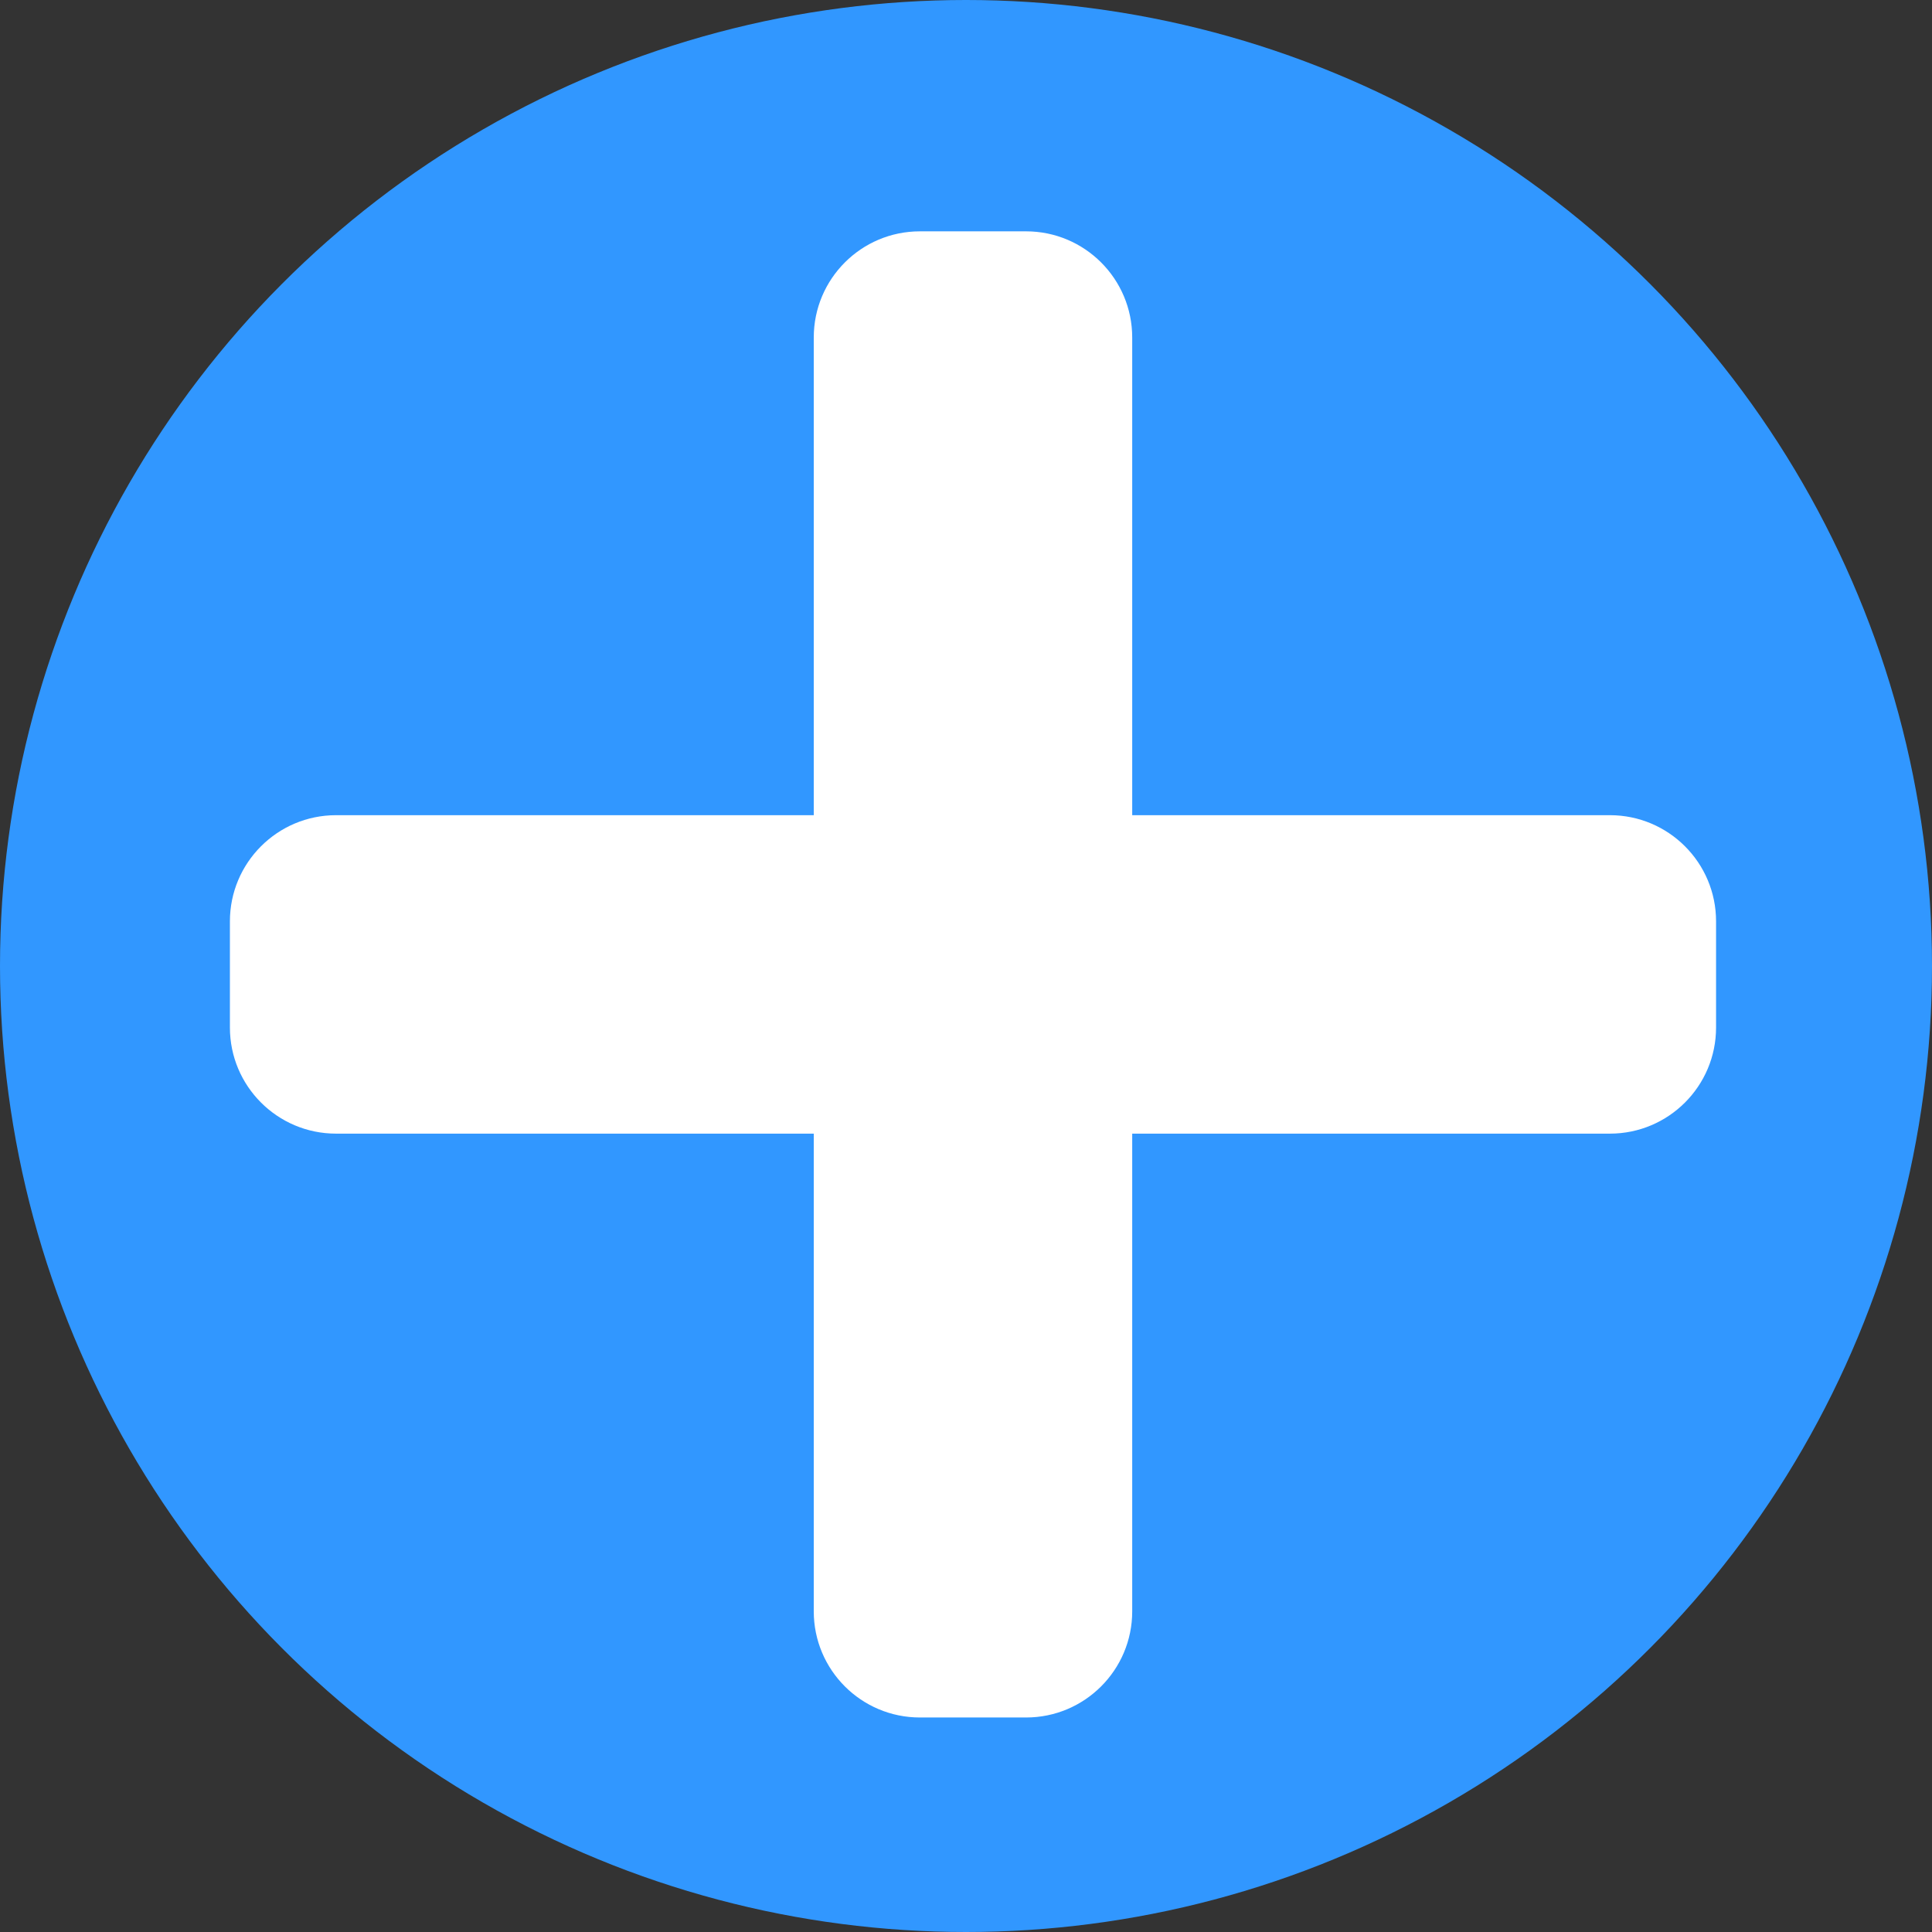<?xml version="1.0" encoding="UTF-8"?>
<svg width="65px" height="65px" viewBox="0 0 65 65" version="1.1" xmlns="http://www.w3.org/2000/svg" xmlns:xlink="http://www.w3.org/1999/xlink">
    <rect x="0" y="0" width="65" height="65" fill="#333333" stroke="none"/>
    <!-- Generator: Sketch 52.3 (67297) - http://www.bohemiancoding.com/sketch -->
    <title>Group</title>
    <desc>Created with Sketch.</desc>
    <g id="Page-1" stroke="none" stroke-width="1" fill="none" fill-rule="evenodd">
        <g id="Artboard" transform="translate(-261, -128)">
            <g id="Group" transform="translate(261, 128)">
                <circle id="Oval" fill="#3197FF" fill-rule="nonzero" cx="32.5" cy="32.5" r="32.5"></circle>
                <g id="plus" transform="translate(7, 7)" fill="#FFFFFF">
                    <path d="M47.163,20.426 L31.092,20.426 L31.092,4.355 C31.092,2.383 29.493,0.783 27.521,0.783 L23.949,0.783 C21.977,0.783 20.378,2.383 20.378,4.355 L20.378,20.426 L4.306,20.426 C2.334,20.426 0.735,22.025 0.735,23.998 L0.735,27.569 C0.735,29.541 2.334,31.14 4.306,31.14 L20.378,31.14 L20.378,47.212 C20.378,49.184 21.977,50.783 23.949,50.783 L27.521,50.783 C29.493,50.783 31.092,49.184 31.092,47.212 L31.092,31.14 L47.163,31.14 C49.136,31.14 50.735,29.541 50.735,27.569 L50.735,23.998 C50.735,22.025 49.136,20.426 47.163,20.426 Z" id="Path"></path>
                </g>
            </g>
        </g>
    </g>
</svg>
